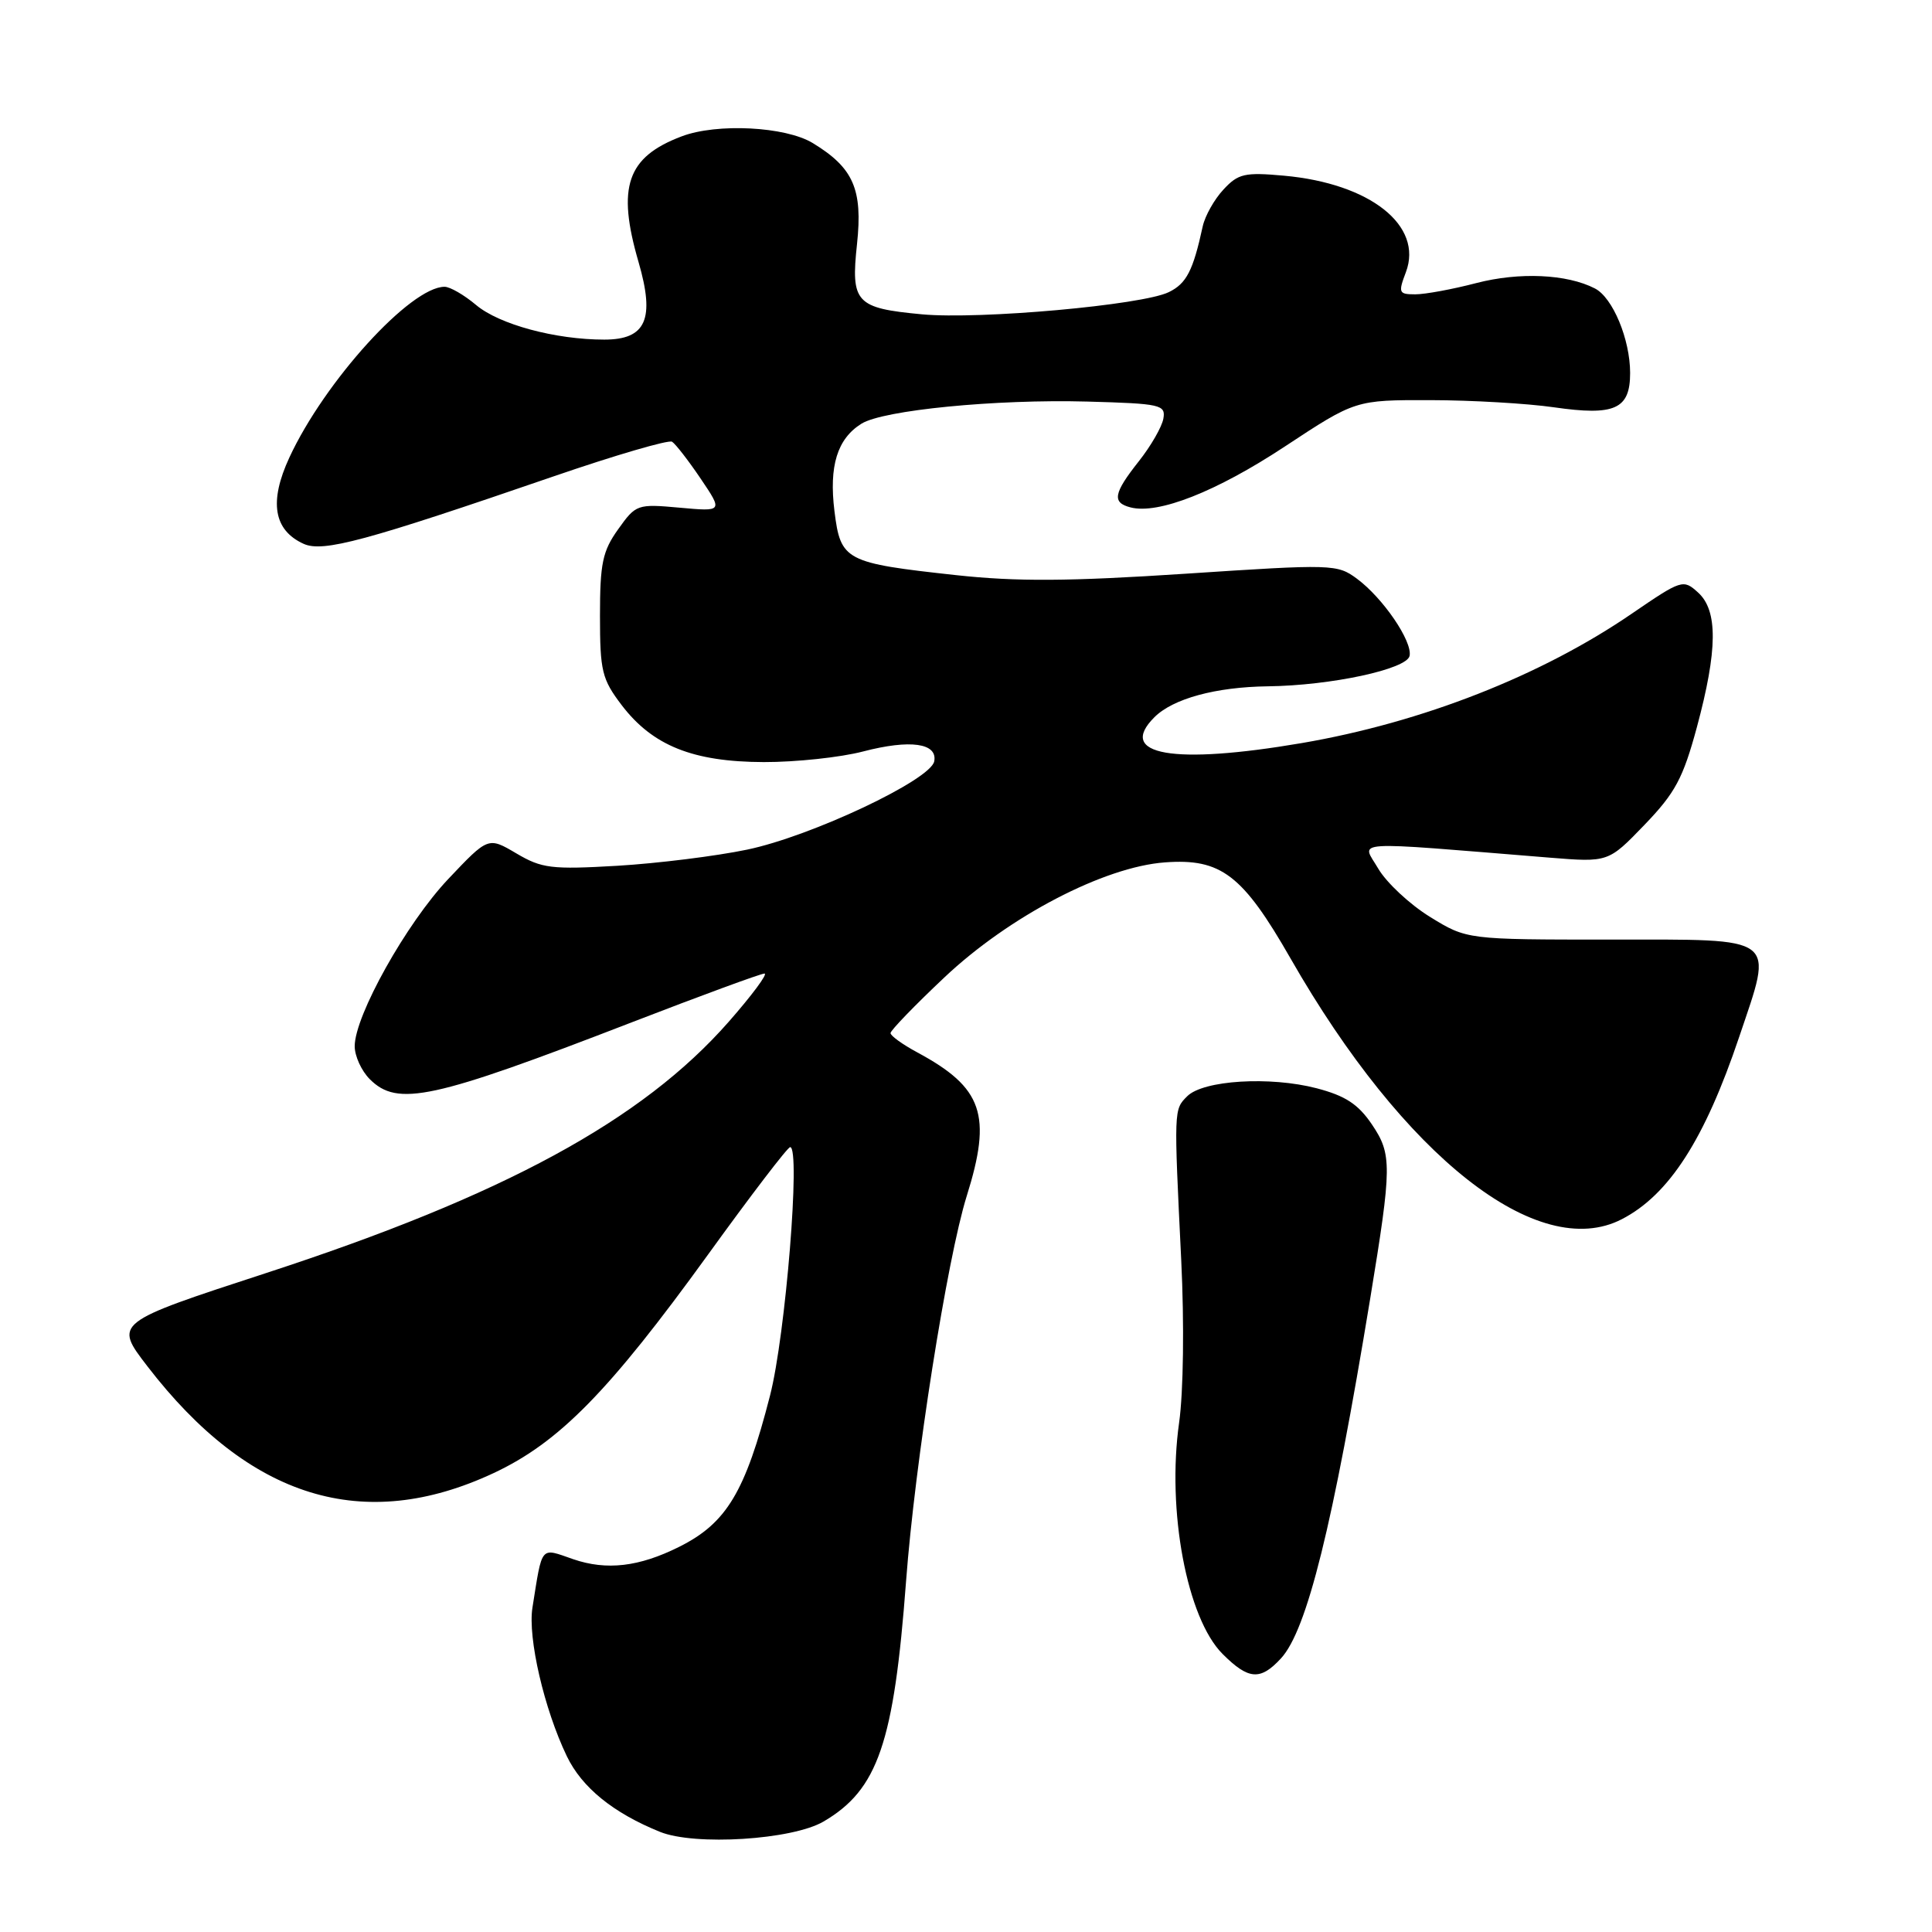 <?xml version="1.0" encoding="UTF-8" standalone="no"?>
<!DOCTYPE svg PUBLIC "-//W3C//DTD SVG 1.1//EN" "http://www.w3.org/Graphics/SVG/1.1/DTD/svg11.dtd" >
<svg xmlns="http://www.w3.org/2000/svg" xmlns:xlink="http://www.w3.org/1999/xlink" version="1.1" viewBox="0 0 256 256">
 <g >
 <path fill="currentColor"
d=" M 109.11 241.37 C 116.33 237.15 118.45 230.97 120.06 209.50 C 121.23 193.86 125.50 166.79 128.09 158.50 C 131.47 147.73 130.24 144.13 121.55 139.45 C 119.60 138.40 118.00 137.25 118.00 136.89 C 118.00 136.54 121.21 133.21 125.14 129.51 C 133.71 121.42 146.28 114.86 154.36 114.27 C 161.79 113.72 164.66 115.91 171.01 127.01 C 186.05 153.30 203.82 167.28 214.90 161.55 C 221.16 158.32 225.88 150.98 230.45 137.40 C 235.01 123.86 235.85 124.50 213.43 124.50 C 194.36 124.50 194.36 124.50 189.48 121.49 C 186.79 119.83 183.71 116.95 182.62 115.09 C 180.41 111.31 178.25 111.45 205.30 113.64 C 213.11 114.27 213.11 114.27 217.90 109.30 C 221.98 105.06 223.01 103.14 224.85 96.34 C 227.60 86.13 227.65 80.89 224.99 78.50 C 223.04 76.73 222.82 76.80 216.24 81.30 C 204.24 89.53 188.43 95.73 172.50 98.46 C 155.45 101.37 147.94 100.06 152.96 95.04 C 155.43 92.57 161.09 91.03 168.00 90.94 C 176.35 90.84 186.44 88.67 186.78 86.90 C 187.16 84.96 183.25 79.24 179.81 76.69 C 177.19 74.75 176.61 74.73 157.10 76.02 C 141.62 77.04 134.72 77.08 126.70 76.21 C 111.96 74.60 111.39 74.30 110.57 67.73 C 109.83 61.75 110.94 58.14 114.15 56.14 C 117.04 54.34 131.95 52.88 144.08 53.21 C 153.83 53.48 154.48 53.63 154.15 55.48 C 153.96 56.56 152.50 59.10 150.90 61.12 C 147.54 65.37 147.32 66.59 149.79 67.23 C 153.46 68.19 161.17 65.15 170.24 59.17 C 179.60 53.00 179.60 53.00 189.55 53.02 C 195.02 53.03 202.39 53.46 205.91 53.97 C 213.97 55.13 216.00 54.22 216.00 49.43 C 216.00 44.97 213.70 39.43 211.33 38.22 C 207.63 36.31 201.30 36.03 195.61 37.51 C 192.47 38.33 188.84 39.00 187.54 39.00 C 185.34 39.00 185.25 38.80 186.29 36.06 C 188.61 29.89 181.56 24.31 170.14 23.28 C 164.94 22.81 164.07 23.00 162.12 25.11 C 160.91 26.40 159.68 28.59 159.37 29.98 C 158.09 35.87 157.22 37.57 154.87 38.71 C 151.36 40.43 129.80 42.36 122.17 41.65 C 113.39 40.83 112.72 40.11 113.56 32.33 C 114.33 25.08 113.09 22.24 107.70 18.96 C 104.09 16.76 95.00 16.29 90.32 18.07 C 83.07 20.81 81.71 24.76 84.61 34.72 C 86.81 42.29 85.61 45.00 80.07 45.00 C 73.59 45.00 66.14 42.99 63.08 40.41 C 61.50 39.08 59.63 38.00 58.91 38.00 C 54.40 38.00 43.01 50.53 38.34 60.63 C 35.63 66.48 36.25 70.25 40.23 72.06 C 42.80 73.22 48.39 71.71 73.36 63.12 C 81.53 60.31 88.59 58.25 89.05 58.53 C 89.51 58.82 91.22 61.02 92.84 63.42 C 95.79 67.79 95.79 67.79 90.05 67.27 C 84.44 66.76 84.26 66.83 81.91 70.13 C 79.84 73.02 79.50 74.65 79.50 81.58 C 79.50 88.94 79.76 89.99 82.38 93.44 C 86.48 98.81 91.82 100.95 101.20 100.98 C 105.44 100.99 111.37 100.36 114.38 99.57 C 120.60 97.95 124.25 98.46 123.79 100.88 C 123.33 103.34 107.50 110.81 99.00 112.58 C 94.88 113.44 87.15 114.40 81.82 114.72 C 73.06 115.23 71.79 115.07 68.42 113.08 C 64.69 110.88 64.69 110.88 59.39 116.48 C 53.85 122.34 47.00 134.59 47.00 138.63 C 47.00 139.94 47.90 141.90 49.00 143.00 C 52.68 146.68 57.27 145.69 83.72 135.46 C 92.91 131.91 100.82 129.00 101.30 129.00 C 101.78 129.00 99.64 131.88 96.55 135.40 C 85.10 148.44 66.75 158.41 35.31 168.67 C 15.09 175.27 15.09 175.27 19.54 181.05 C 33.03 198.58 48.18 203.25 65.41 195.19 C 74.08 191.13 80.68 184.40 93.81 166.25 C 99.47 158.41 104.37 152.00 104.70 152.00 C 106.11 152.00 104.09 176.95 102.03 184.93 C 98.75 197.71 96.27 201.83 90.00 204.96 C 84.68 207.62 80.38 208.12 75.95 206.60 C 71.53 205.07 71.89 204.64 70.55 213.03 C 69.92 217.03 72.10 226.45 75.11 232.71 C 77.11 236.86 81.25 240.22 87.45 242.73 C 92.07 244.60 104.96 243.79 109.11 241.37 Z  M 169.73 219.75 C 173.18 216.02 176.61 202.17 181.57 172.00 C 184.44 154.51 184.46 152.96 181.79 149.00 C 179.97 146.31 178.28 145.20 174.46 144.20 C 168.27 142.59 159.44 143.13 157.31 145.26 C 155.53 147.04 155.54 146.89 156.52 167.00 C 156.93 175.41 156.81 184.44 156.24 188.50 C 154.59 200.16 157.27 214.43 162.00 219.16 C 165.43 222.59 167.00 222.71 169.73 219.75 Z "/>
</g>
</svg>